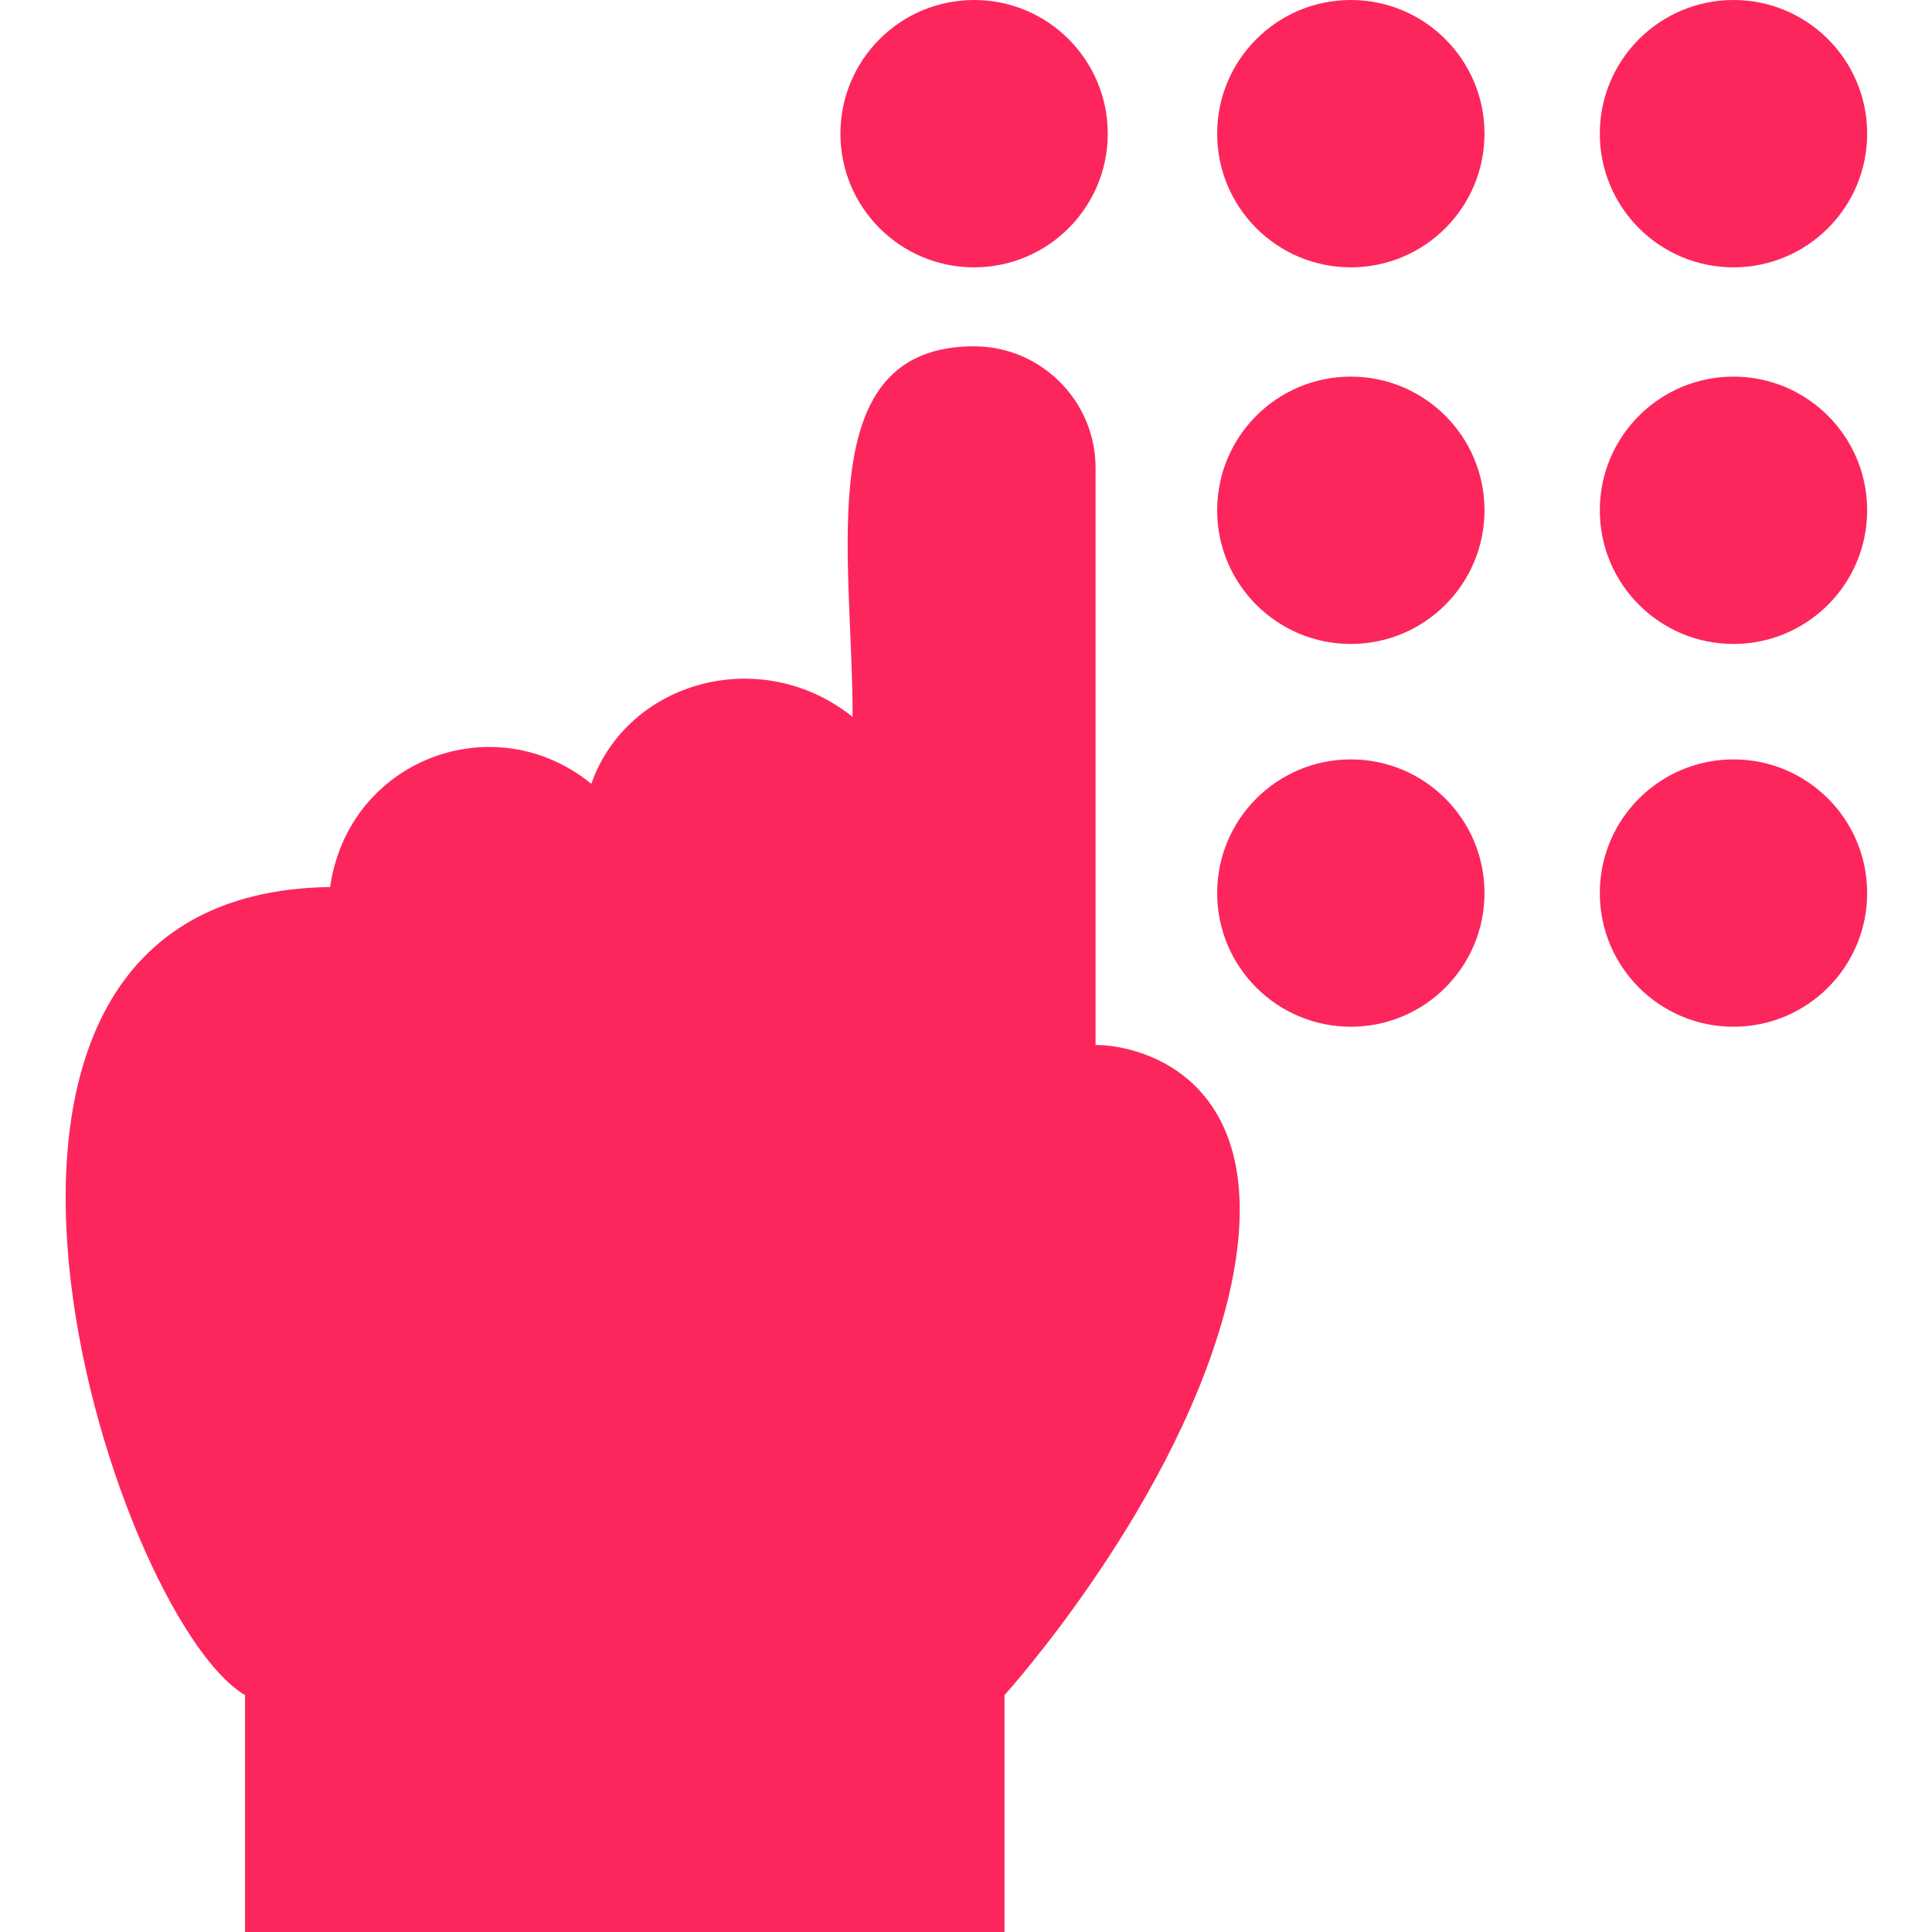 <?xml version="1.0" encoding="UTF-8"?>
<svg width="16px" height="16px" viewBox="0 0 16 16" version="1.1" xmlns="http://www.w3.org/2000/svg" xmlns:xlink="http://www.w3.org/1999/xlink">
    <g id="Review" stroke="none" stroke-width="1" fill="none" fill-rule="evenodd">
        <g id="Desktop-HD-Copy-13" transform="translate(-246, -297)" fill="#FC265D">
            <g id="picto-flag-copy" transform="translate(238, 289)">
                <g id="Group" class="variable-fill" transform="translate(8.52, 8)">
                    <circle id="Oval" cx="13.836" cy="1.107" r="1.107"></circle>
                    <circle id="Oval" cx="13.836" cy="4.226" r="1.107"></circle>
                    <circle id="Oval" cx="13.836" cy="7.396" r="1.107"></circle>
                    <circle id="Oval" cx="10.667" cy="1.107" r="1.107"></circle>
                    <circle id="Oval" cx="7.547" cy="1.107" r="1.107"></circle>
                    <circle id="Oval" cx="10.667" cy="4.226" r="1.107"></circle>
                    <circle id="Oval" cx="10.667" cy="7.396" r="1.107"></circle>
                    <path d="M7.547,2.868 C6.189,2.868 6.541,4.579 6.541,5.937 C5.786,5.333 4.679,5.635 4.377,6.491 C3.572,5.836 2.365,6.289 2.214,7.346 C-1.509,7.396 0.403,13.384 1.509,14.038 L1.509,16 L7.799,16 L7.799,14.038 C7.799,14.038 9.258,12.428 9.66,10.717 C10.063,8.956 8.956,8.654 8.553,8.654 L8.553,3.874 C8.553,3.321 8.101,2.868 7.547,2.868 Z" id="Path"></path>
                </g>
            </g>
        </g>
    </g>
</svg>